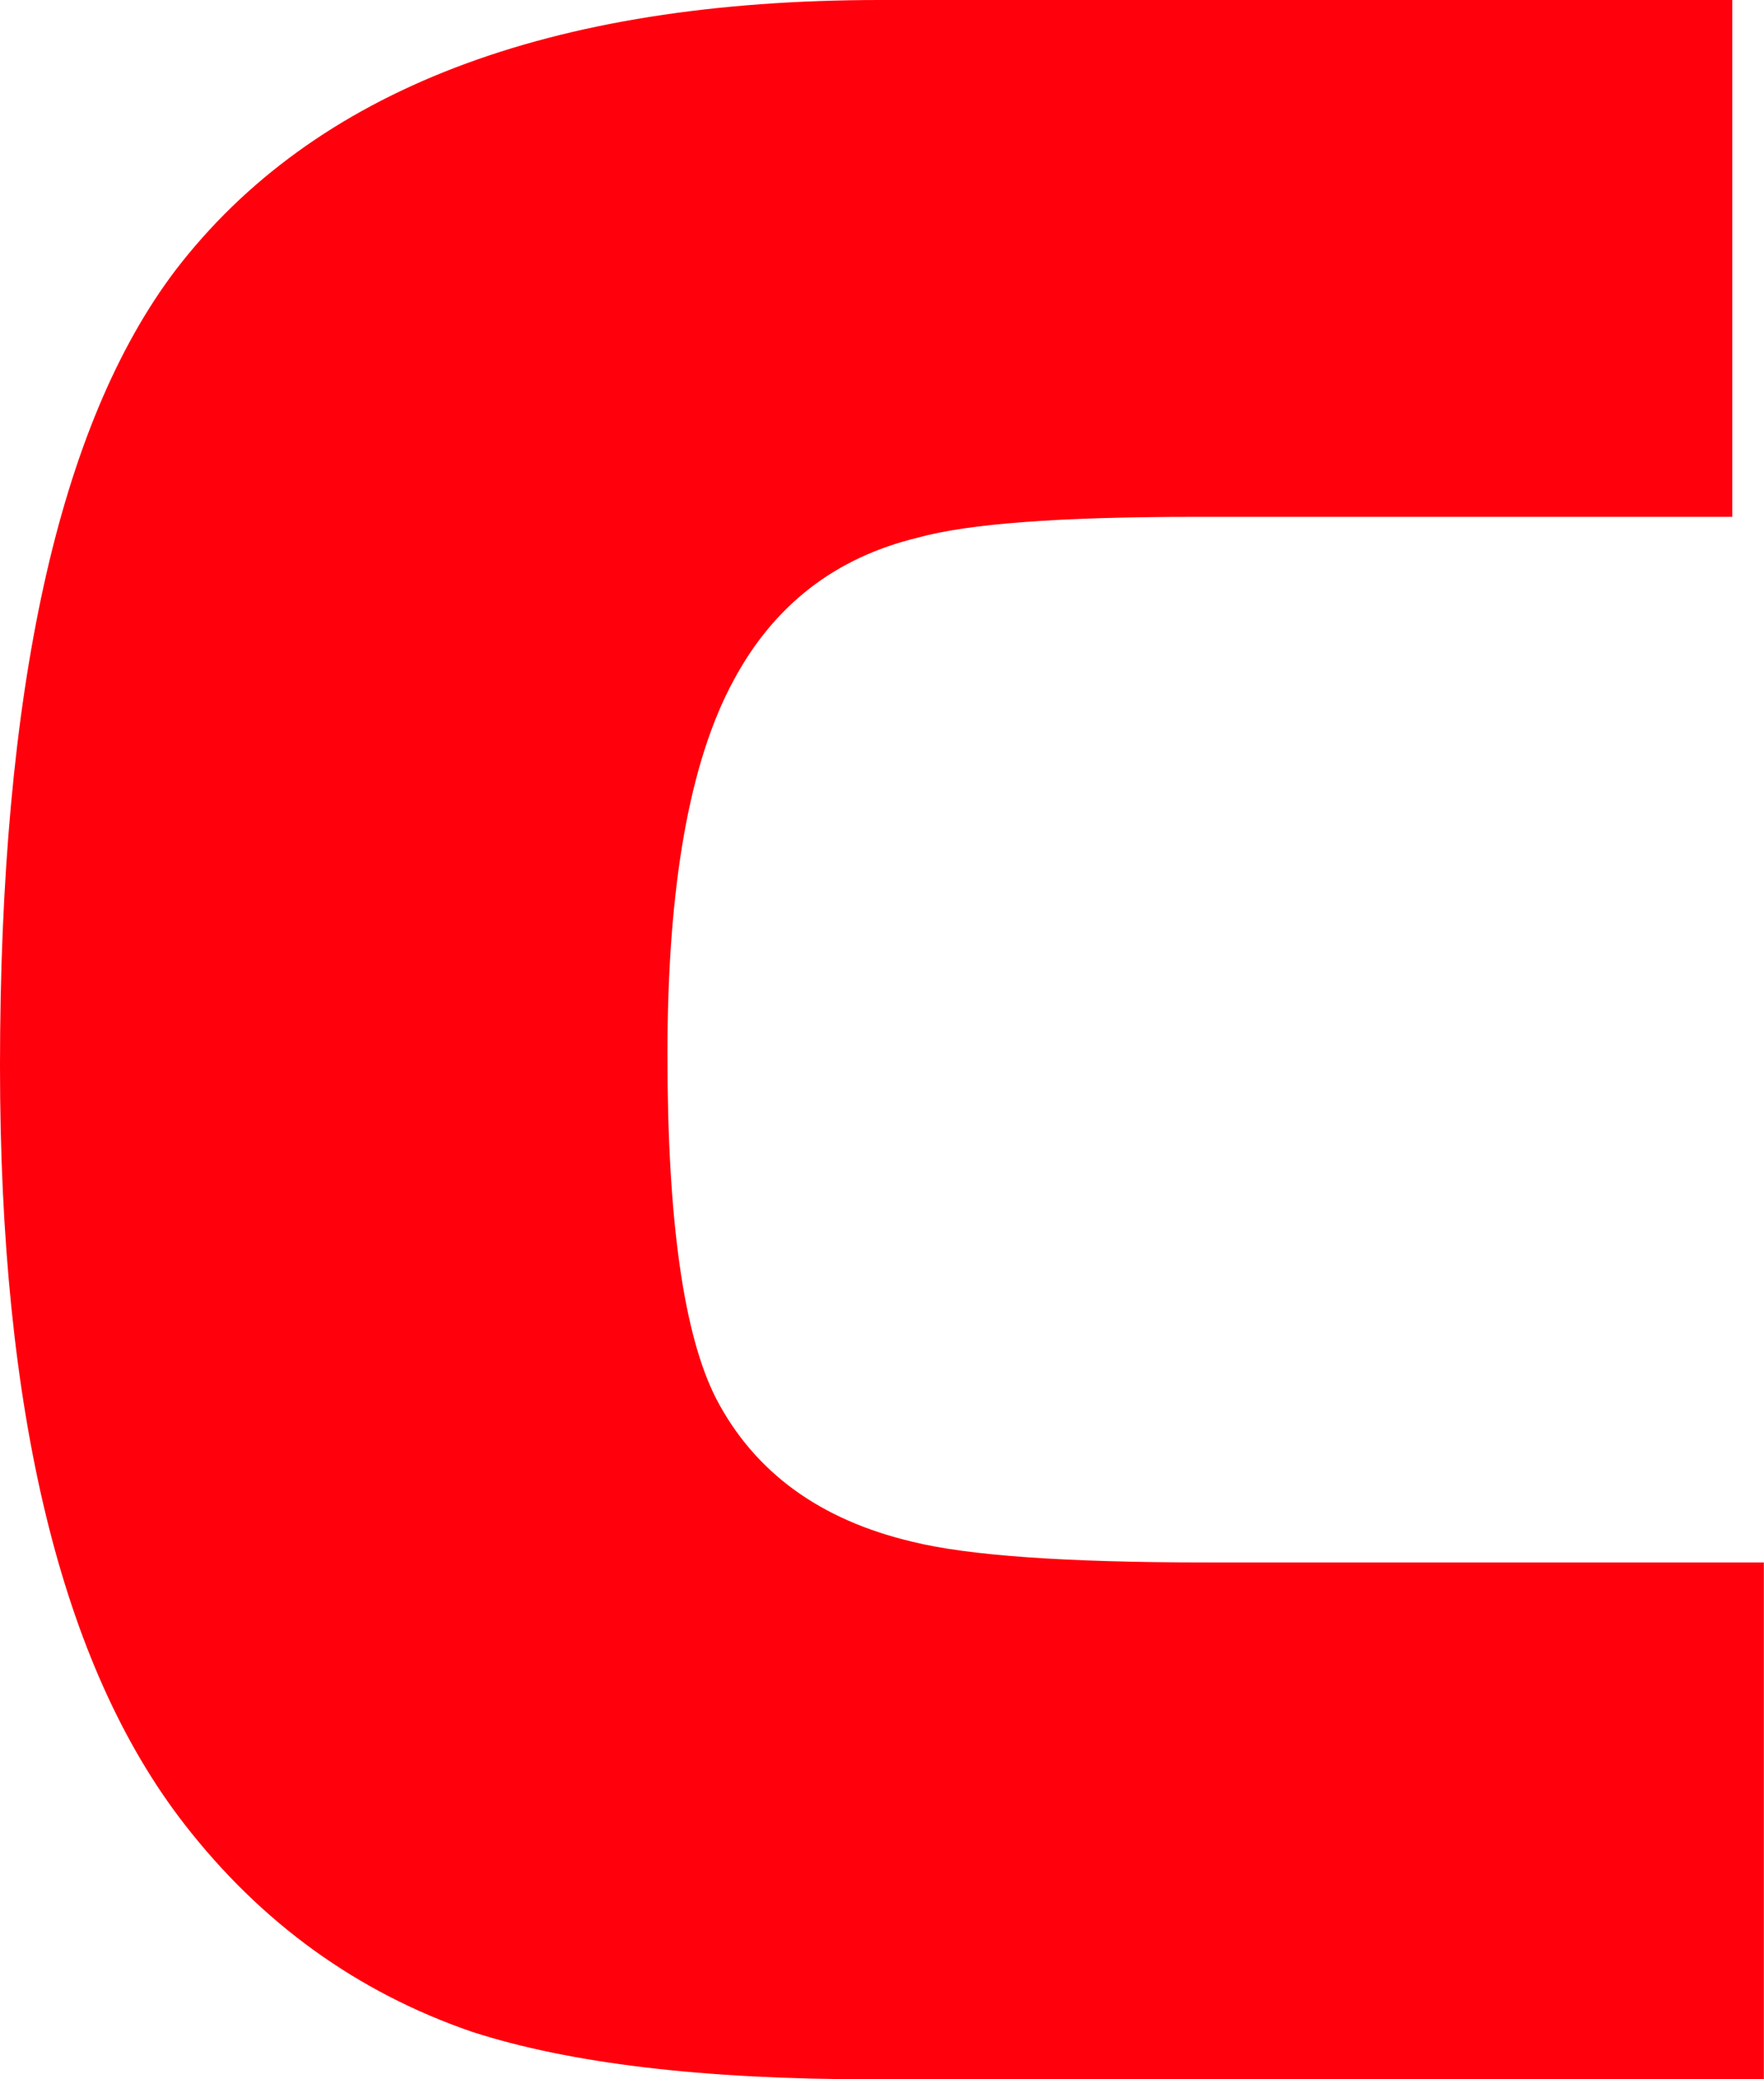 <svg width="140" height="165" viewBox="0 0 140 165" fill="none" xmlns="http://www.w3.org/2000/svg">
<path d="M140 165H69.201C55.805 165 45.22 163.744 37.455 161.229C28.32 158.087 20.708 152.584 14.617 144.729C4.866 132.159 0 112.123 0 84.621C0 54.763 4.638 33.707 13.923 21.45C24.89 7.148 43.542 0 69.877 0H137.483V41.014H94.775C84.112 41.014 76.803 41.558 72.846 42.664C66.302 44.237 61.427 48.013 58.229 53.979C54.725 60.415 52.972 70.32 52.972 83.679C52.972 96.879 54.268 105.994 56.855 111.021C59.898 116.837 65.076 120.609 72.385 122.336C76.799 123.437 84.564 123.986 95.68 123.986H139.987V165H140Z" fill="#FF000C"/>
</svg>
